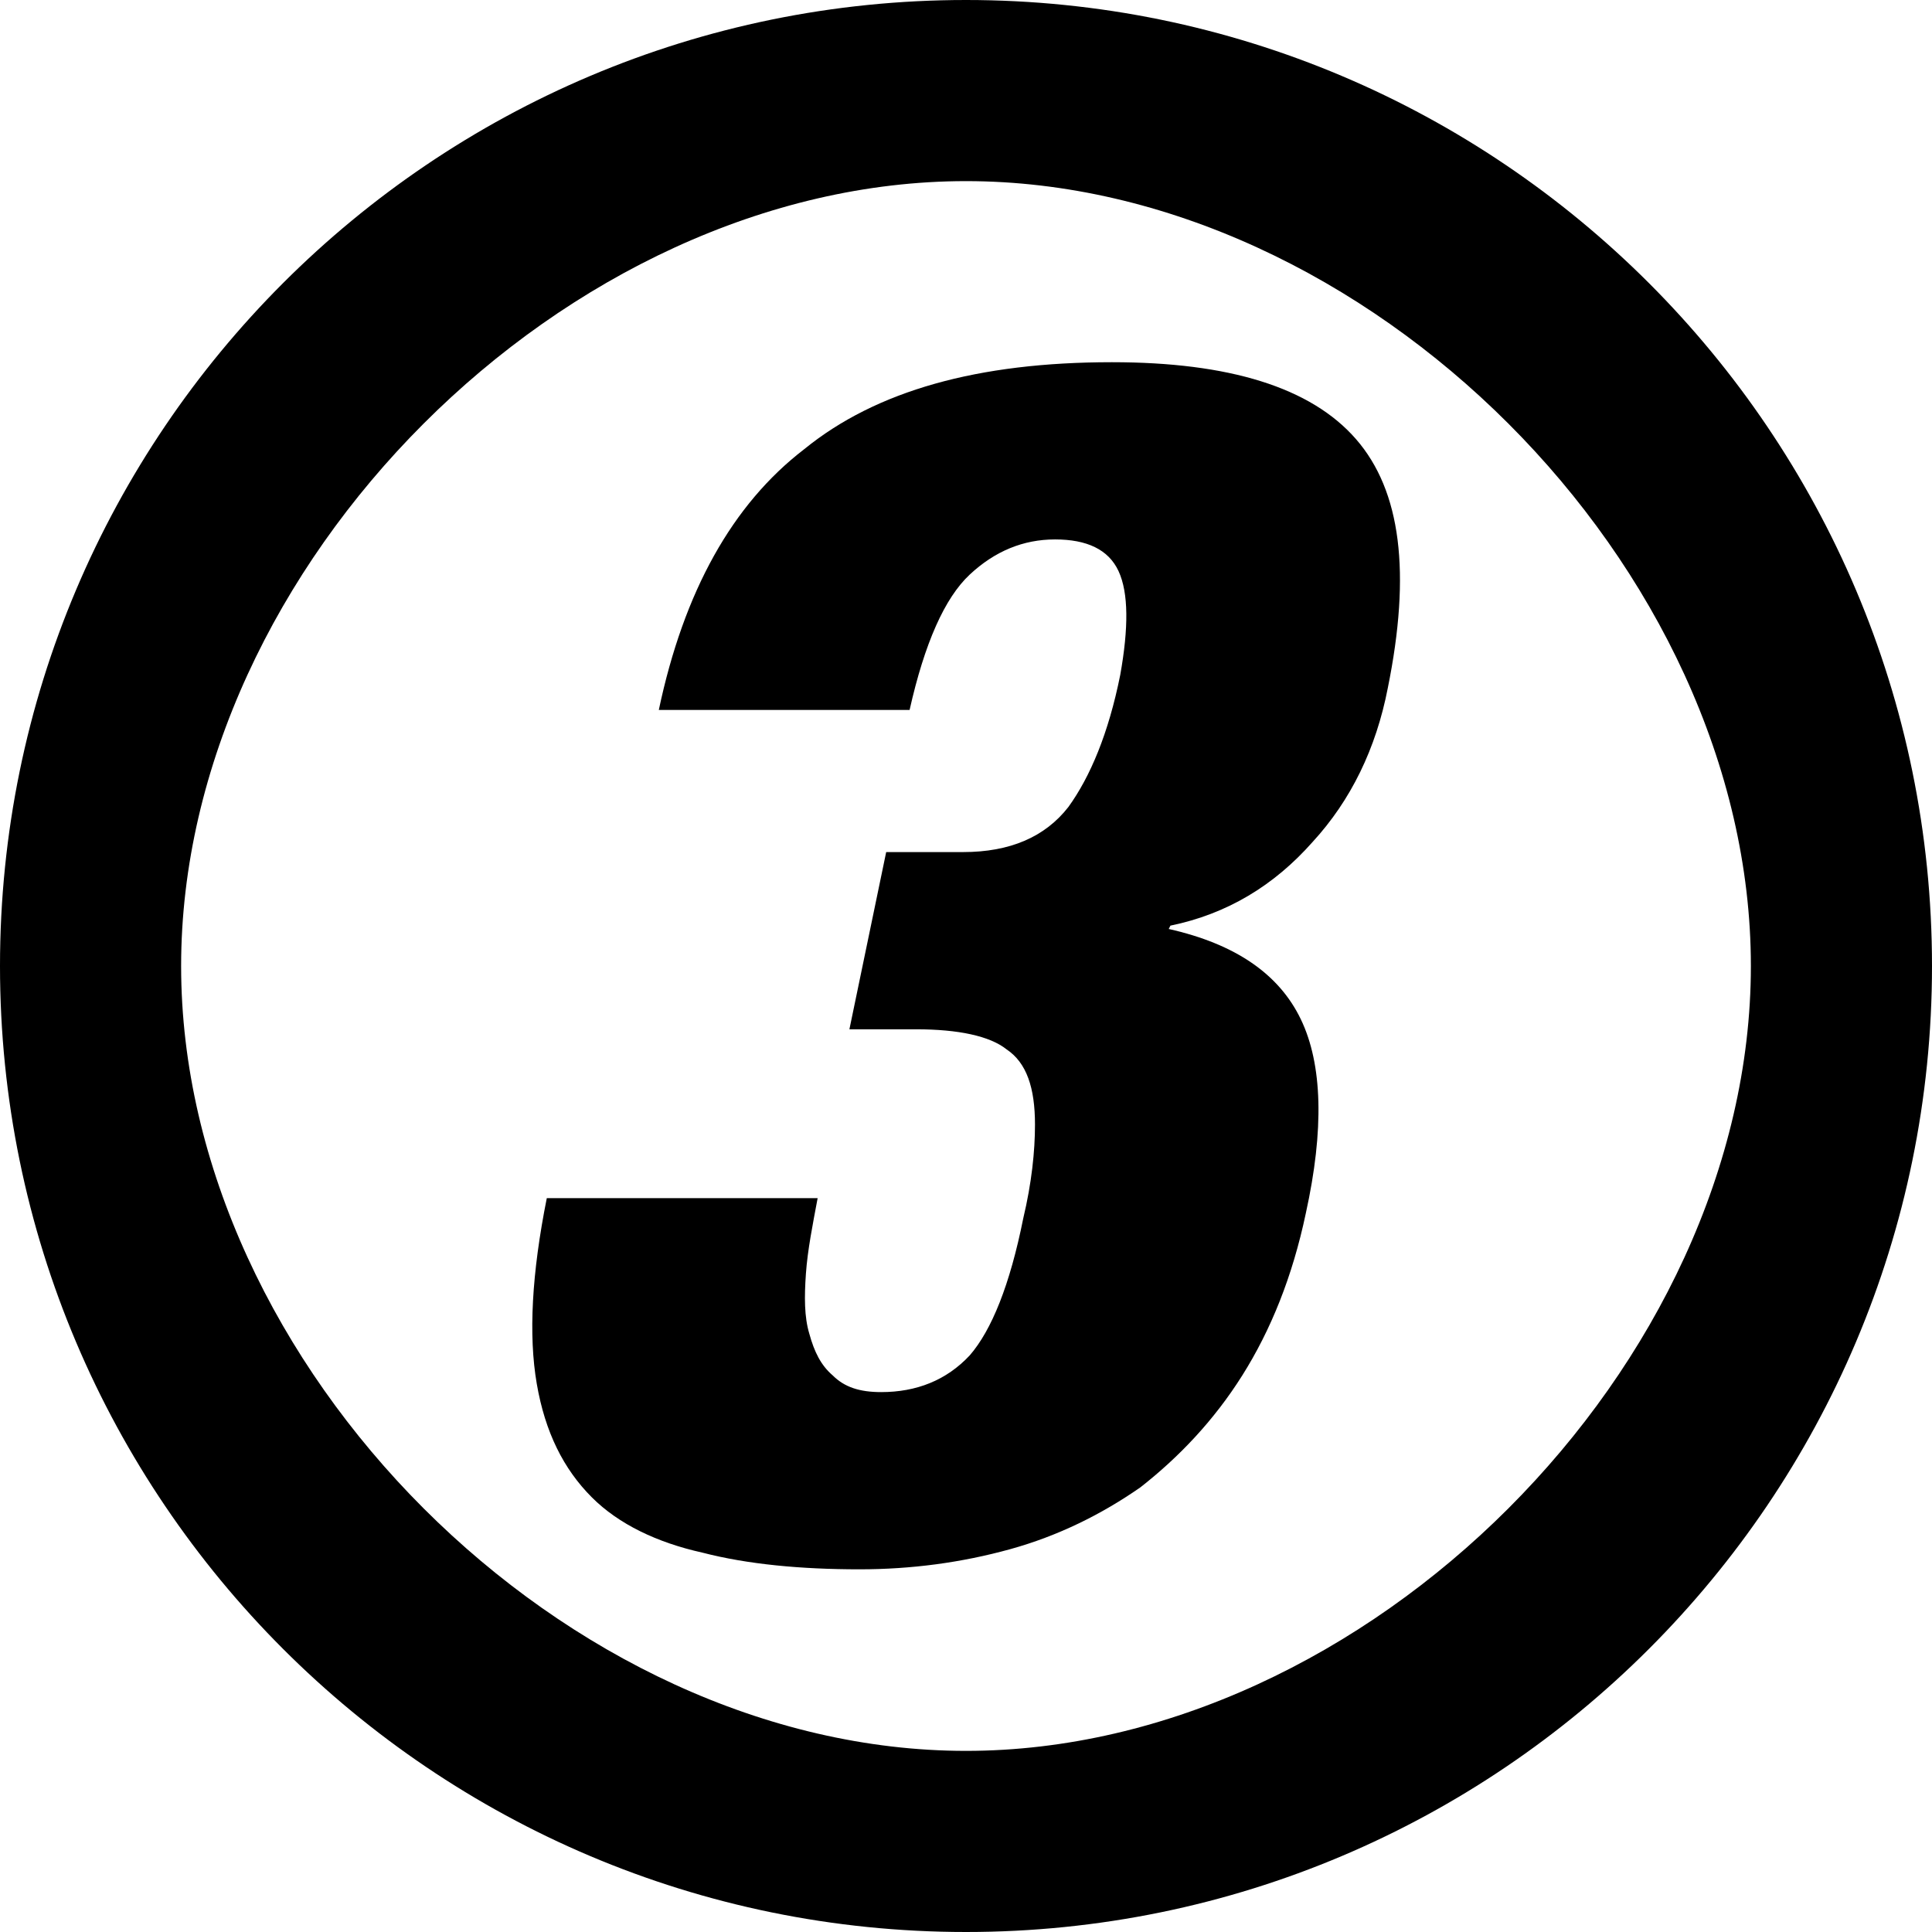 <?xml version="1.0" encoding="UTF-8" standalone="no"?>
<!DOCTYPE svg PUBLIC "-//W3C//DTD SVG 1.1//EN" "http://www.w3.org/Graphics/SVG/1.1/DTD/svg11.dtd">
<svg width="100%" height="100%" viewBox="0 0 512 512" version="1.1" xmlns="http://www.w3.org/2000/svg" xmlns:xlink="http://www.w3.org/1999/xlink" xml:space="preserve" xmlns:serif="http://www.serif.com/" style="fill-rule:evenodd;clip-rule:evenodd;stroke-linejoin:round;stroke-miterlimit:2;">
    <path d="M256,0C397.29,0 512,114.71 512,256C512,397.29 397.29,512 256,512C114.71,512 0,397.29 0,256C0,114.71 114.71,0 256,0ZM256,48C361.968,48 464,150.032 464,256C464,361.968 361.968,464 256,464C150.032,464 48,361.968 48,256C48,150.032 150.032,48 256,48Z"/>
    <g transform="matrix(0.989,0,0,0.989,-34.888,60.442)">
        <g transform="matrix(448,0,0,448,148.193,353.126)">
            <path d="M0.237,-0.208C0.234,-0.192 0.231,-0.177 0.23,-0.163C0.229,-0.149 0.229,-0.137 0.232,-0.127C0.235,-0.116 0.239,-0.108 0.246,-0.102C0.253,-0.095 0.262,-0.092 0.275,-0.092C0.296,-0.092 0.314,-0.099 0.328,-0.114C0.341,-0.129 0.352,-0.156 0.36,-0.196C0.365,-0.217 0.367,-0.236 0.367,-0.252C0.367,-0.274 0.362,-0.289 0.35,-0.297C0.34,-0.305 0.321,-0.309 0.296,-0.309L0.256,-0.309L0.278,-0.415L0.324,-0.415C0.352,-0.415 0.373,-0.424 0.387,-0.442C0.4,-0.46 0.411,-0.486 0.418,-0.521C0.423,-0.549 0.423,-0.57 0.417,-0.583C0.411,-0.596 0.398,-0.602 0.379,-0.602C0.36,-0.602 0.343,-0.595 0.328,-0.581C0.313,-0.567 0.301,-0.54 0.292,-0.5L0.142,-0.5C0.157,-0.571 0.186,-0.623 0.229,-0.656C0.272,-0.691 0.333,-0.708 0.413,-0.708C0.483,-0.708 0.532,-0.693 0.559,-0.662C0.586,-0.631 0.592,-0.582 0.578,-0.513C0.571,-0.477 0.556,-0.446 0.533,-0.421C0.51,-0.395 0.482,-0.378 0.448,-0.371L0.447,-0.369C0.487,-0.36 0.513,-0.342 0.526,-0.315C0.539,-0.288 0.54,-0.249 0.529,-0.199C0.521,-0.161 0.508,-0.129 0.491,-0.102C0.474,-0.075 0.453,-0.053 0.43,-0.035C0.407,-0.019 0.381,-0.006 0.352,0.002C0.323,0.01 0.293,0.014 0.262,0.014C0.227,0.014 0.195,0.011 0.168,0.004C0.141,-0.002 0.118,-0.013 0.102,-0.029C0.085,-0.046 0.074,-0.068 0.069,-0.097C0.064,-0.126 0.066,-0.163 0.075,-0.208L0.237,-0.208Z" style="fill-rule:nonzero;"/>
        </g>
    </g>
</svg>
